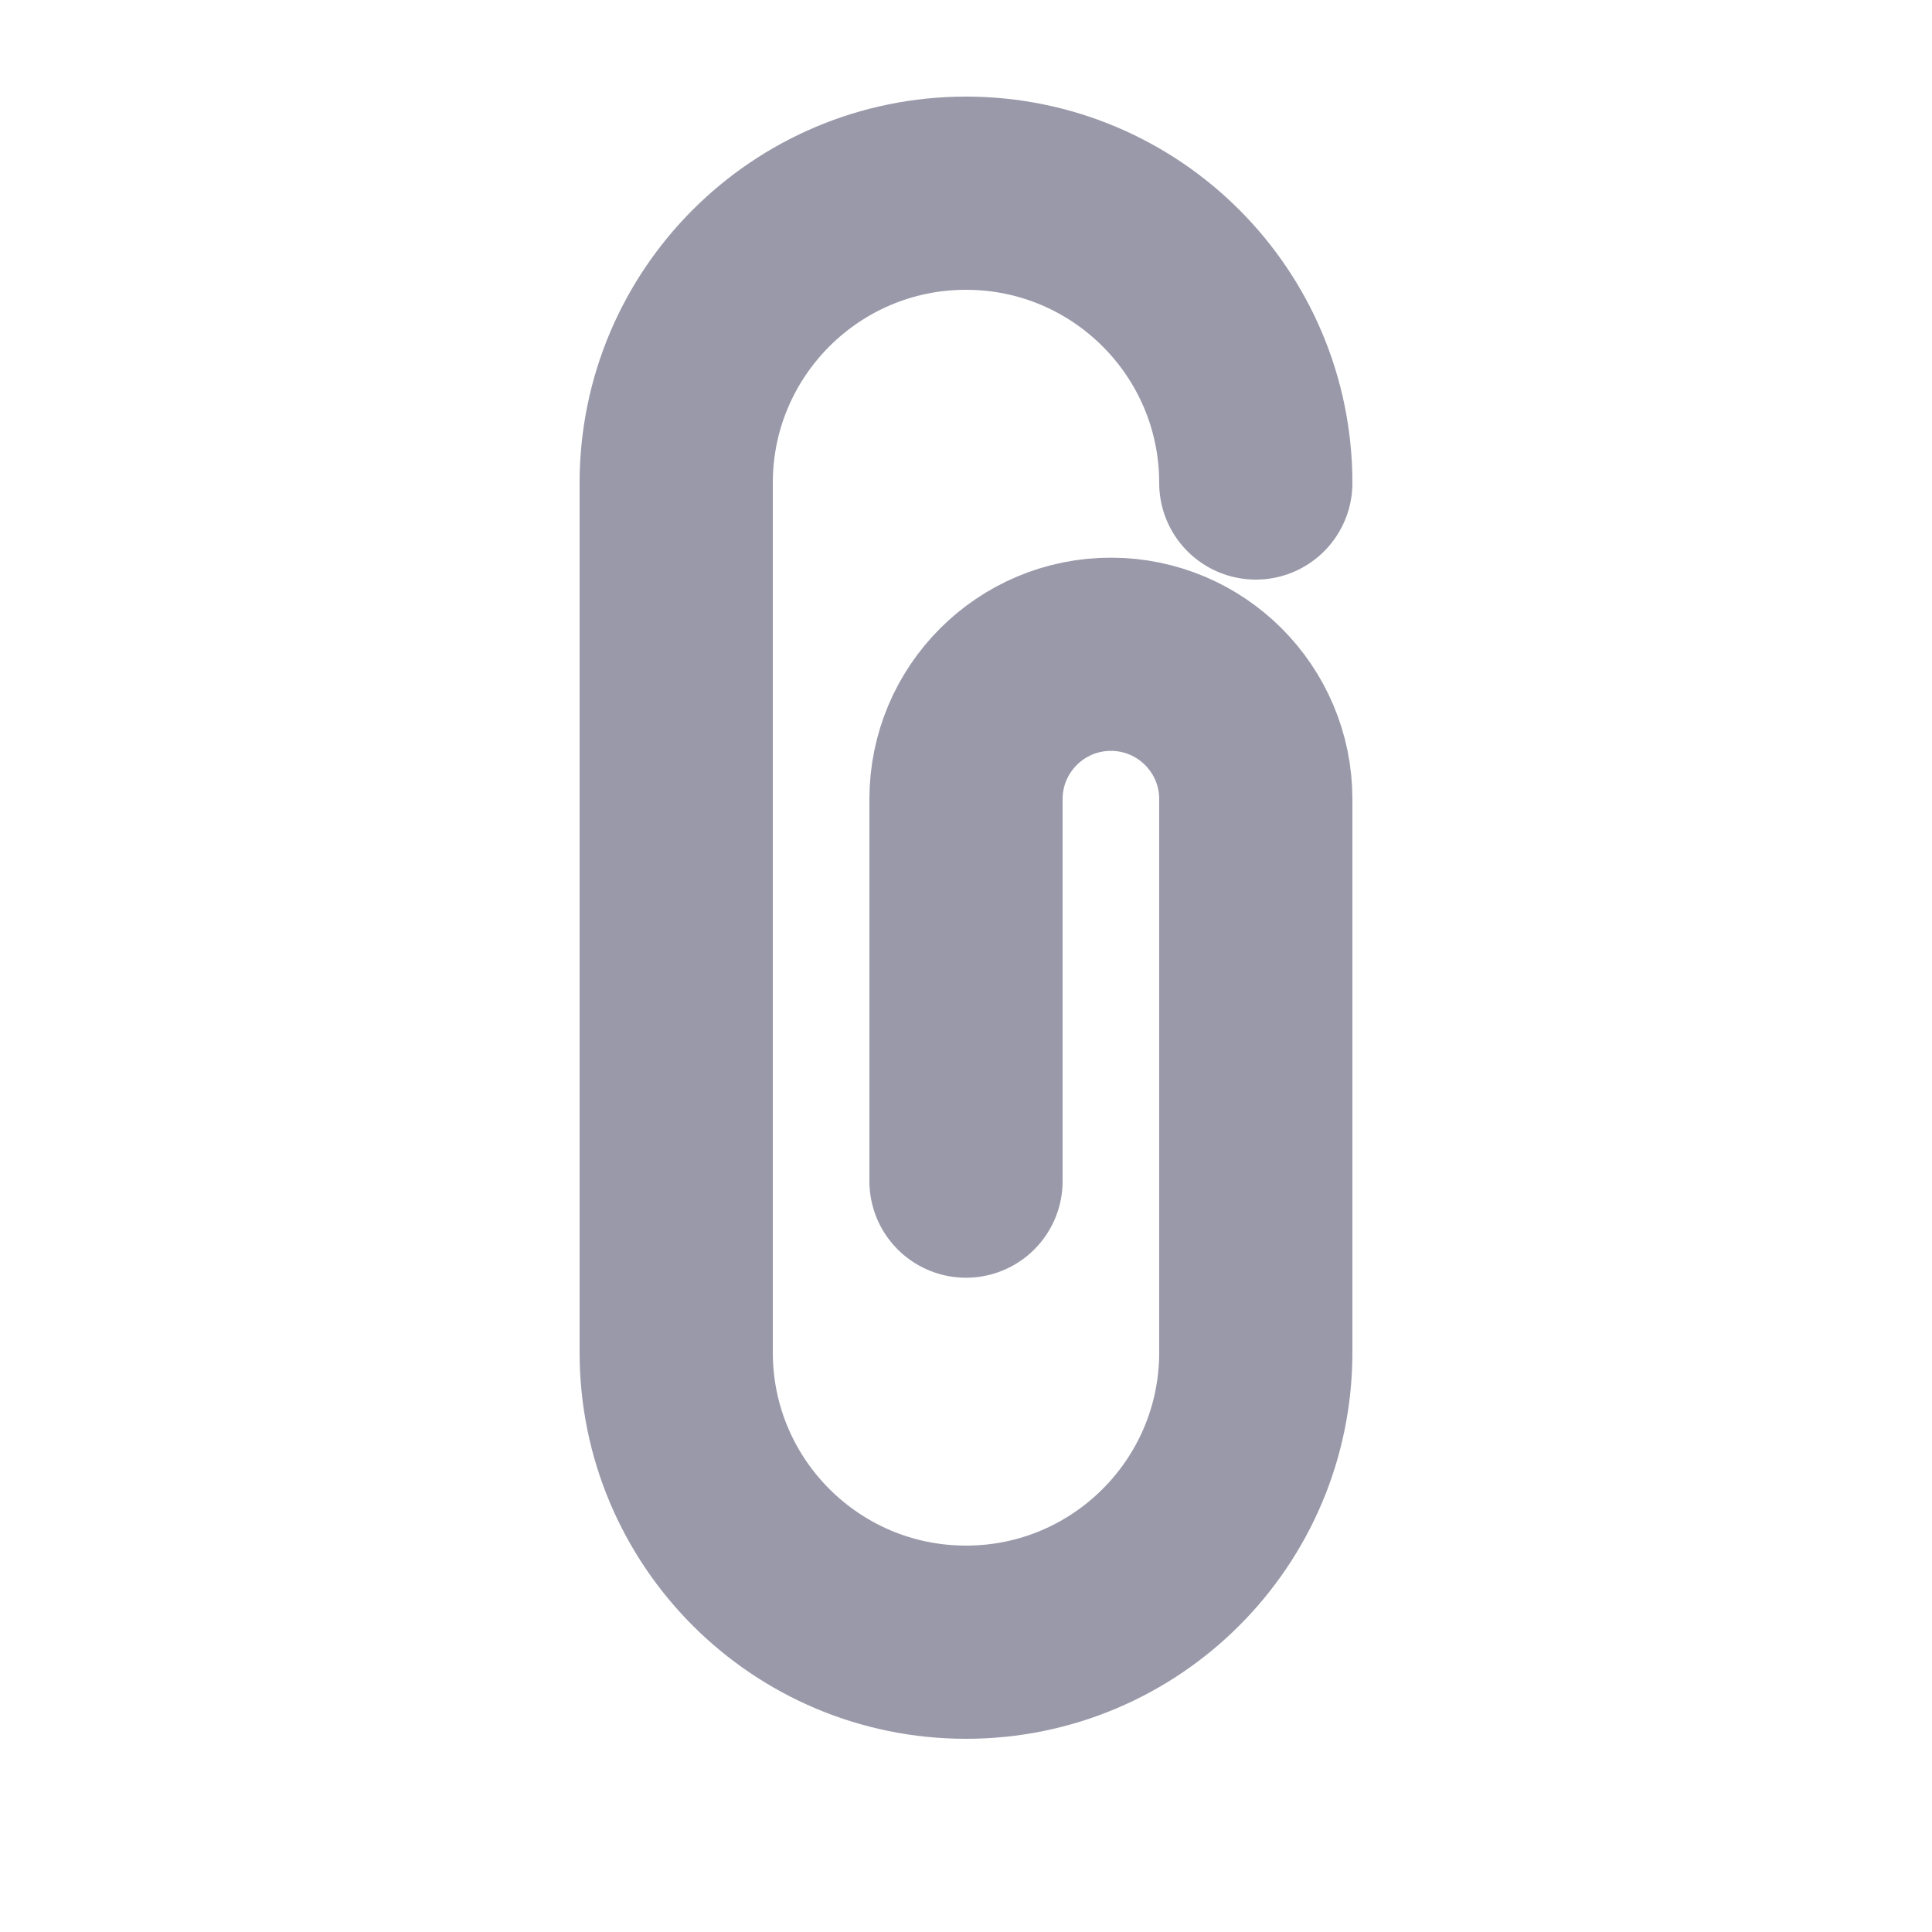 <svg width="20" height="20" viewBox="0 0 20 20" fill="none" xmlns="http://www.w3.org/2000/svg">
<path d="M13 5V5C13 3.343 11.657 2 10 2V2C8.343 2 7 3.343 7 5V14C7 15.657 8.343 17 10 17V17C11.657 17 13 15.657 13 14V8.273C13 7.444 12.328 6.773 11.5 6.773V6.773C10.672 6.773 10 7.444 10 8.273V12.227" stroke="#9999AA" stroke-width="2" stroke-linecap="round" stroke-linejoin="round"/>
</svg>
